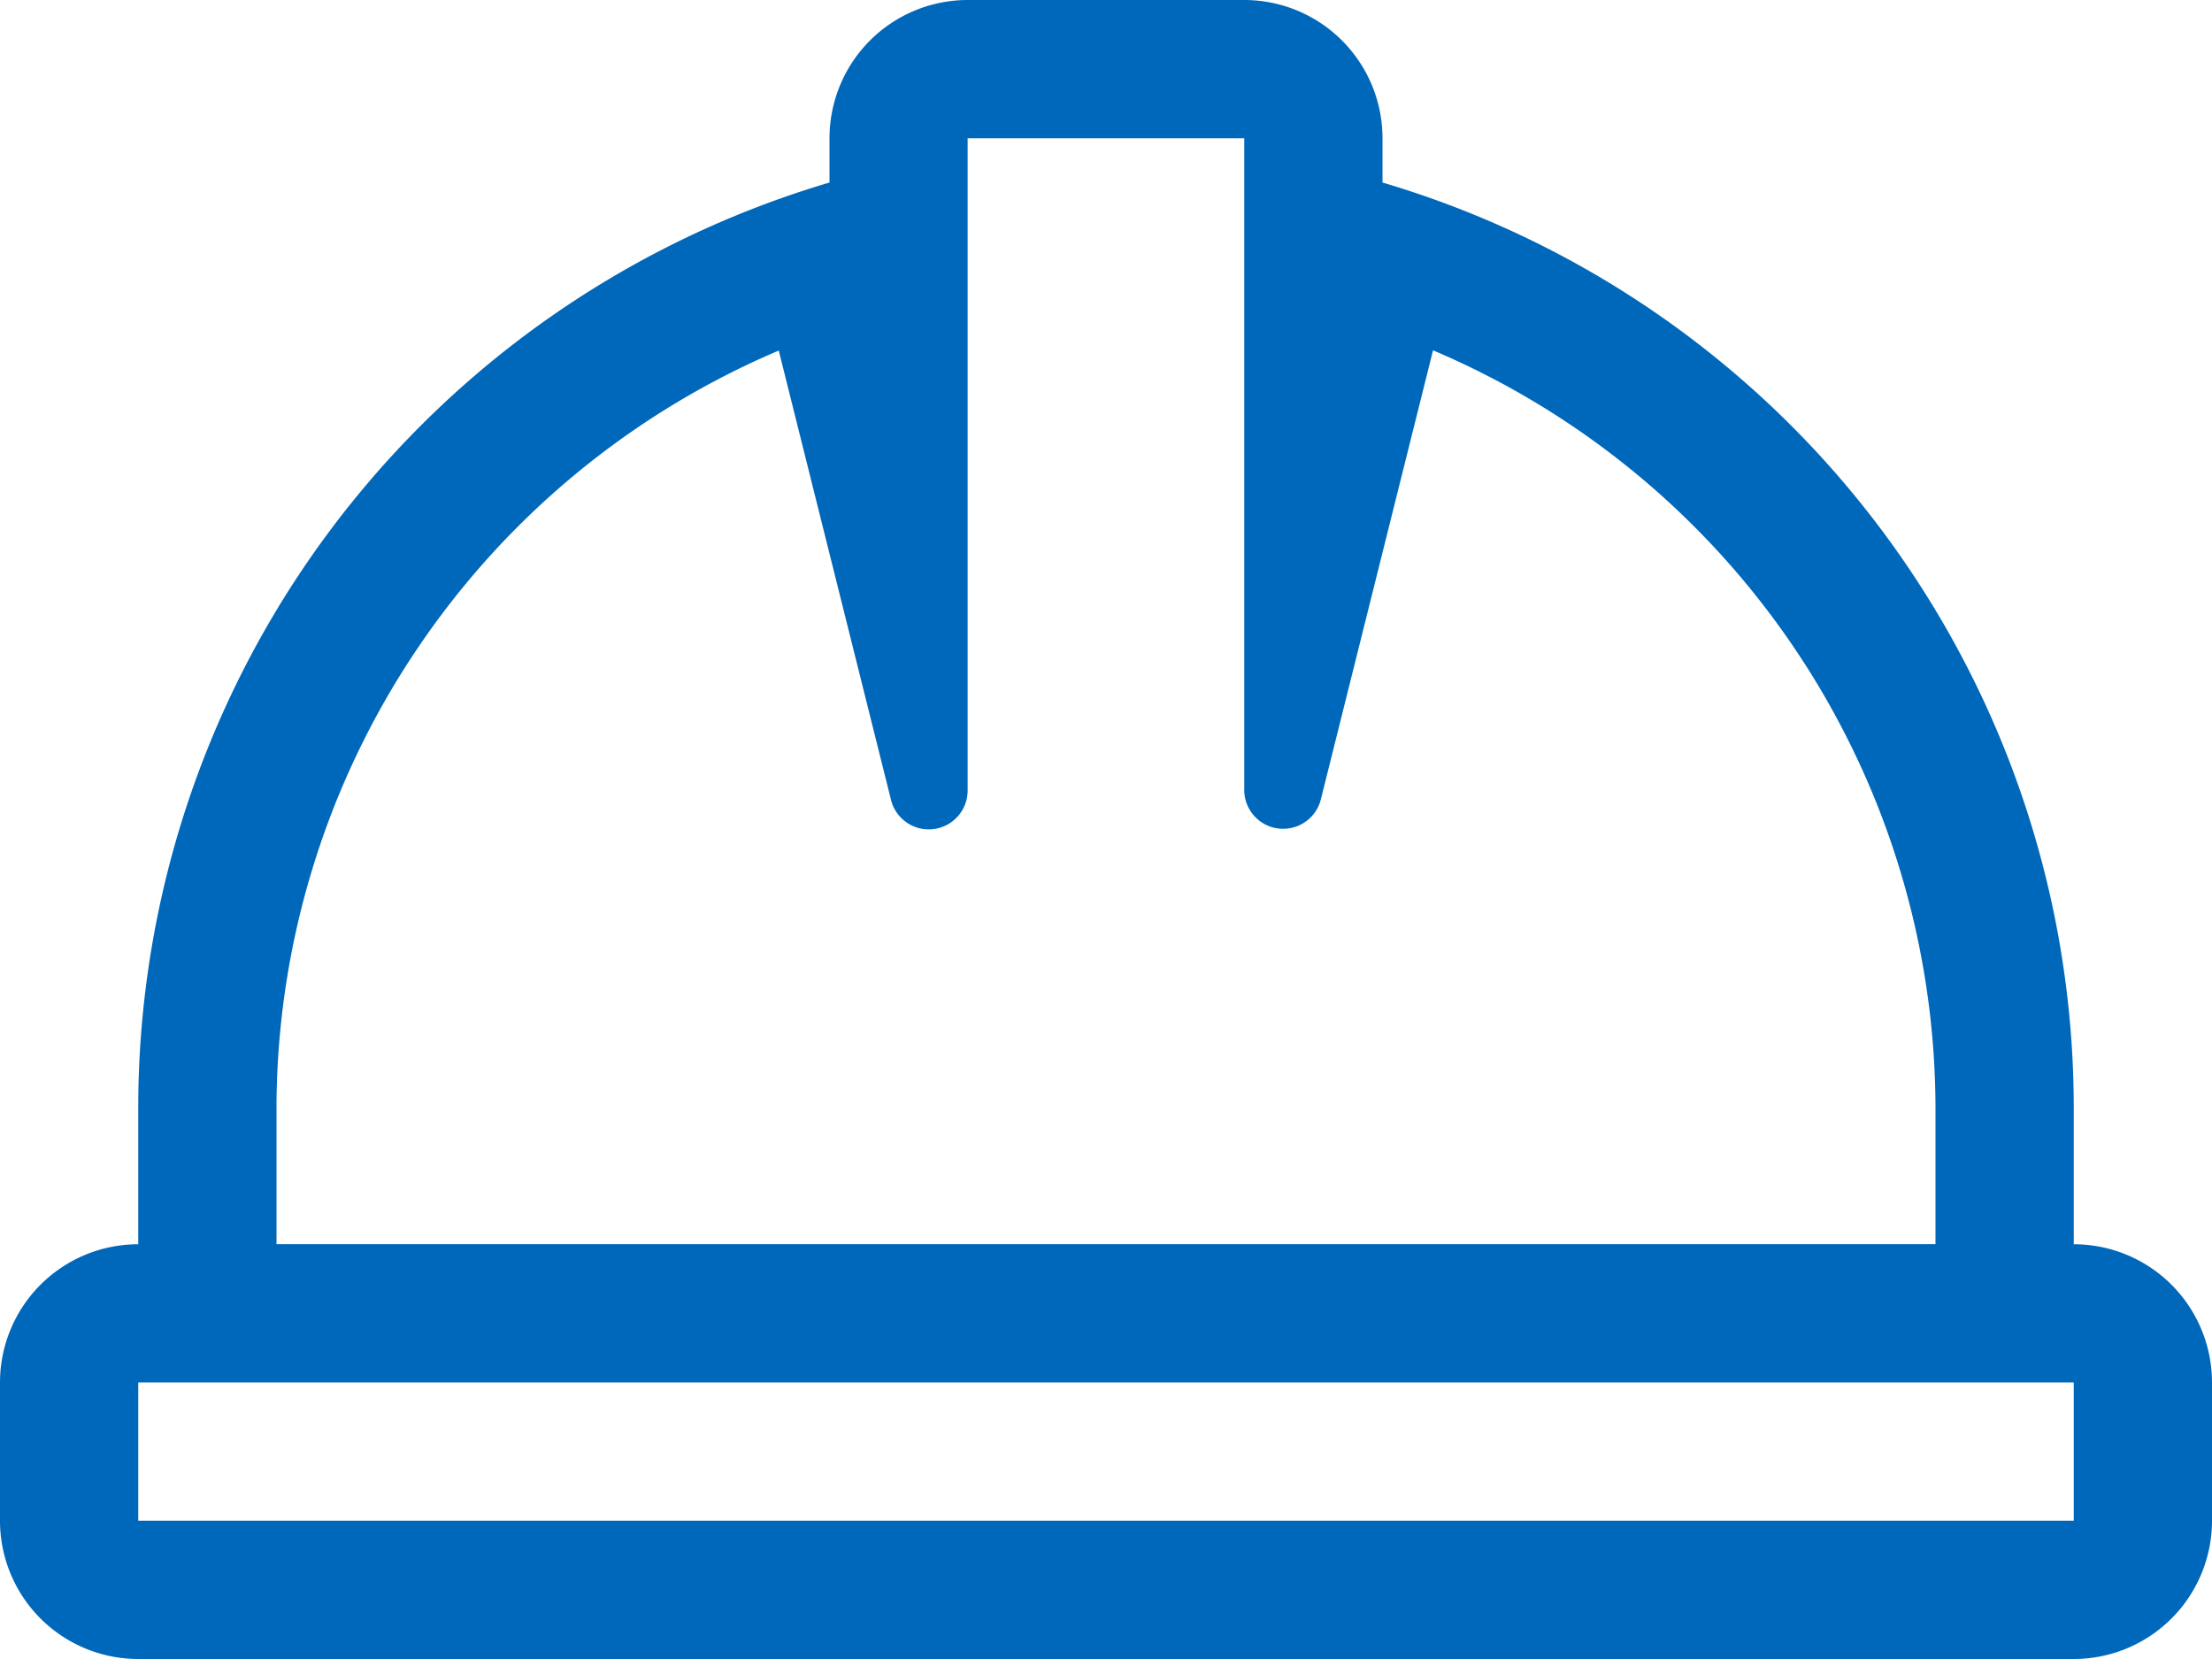 <svg xmlns="http://www.w3.org/2000/svg" width="94.018" height="70.513" viewBox="0 0 94.018 70.513">
<path id="hard-hat-light" d="M88.142,116.885v-5.876A41.014,41.014,0,0,0,58.761,71.758V69.876A5.876,5.876,0,0,0,52.885,64H41.133a5.876,5.876,0,0,0-5.876,5.876v1.882A41.014,41.014,0,0,0,5.876,111.009v5.876A5.876,5.876,0,0,0,0,122.761v5.876a5.876,5.876,0,0,0,5.876,5.876H88.142a5.876,5.876,0,0,0,5.876-5.876v-5.876A5.876,5.876,0,0,0,88.142,116.885Zm-76.39-5.876A35.046,35.046,0,0,1,33.1,78.9l4.774,19.11a1.653,1.653,0,0,0,3.254-.4V69.876H52.885V97.6a1.653,1.653,0,0,0,3.25.4l4.774-19.11a35.048,35.048,0,0,1,21.356,32.115v5.876H11.752Zm76.39,17.628H5.876v-5.876H88.142Z" transform="translate(0 -64)" fill="#0068bb"></path>
</svg>